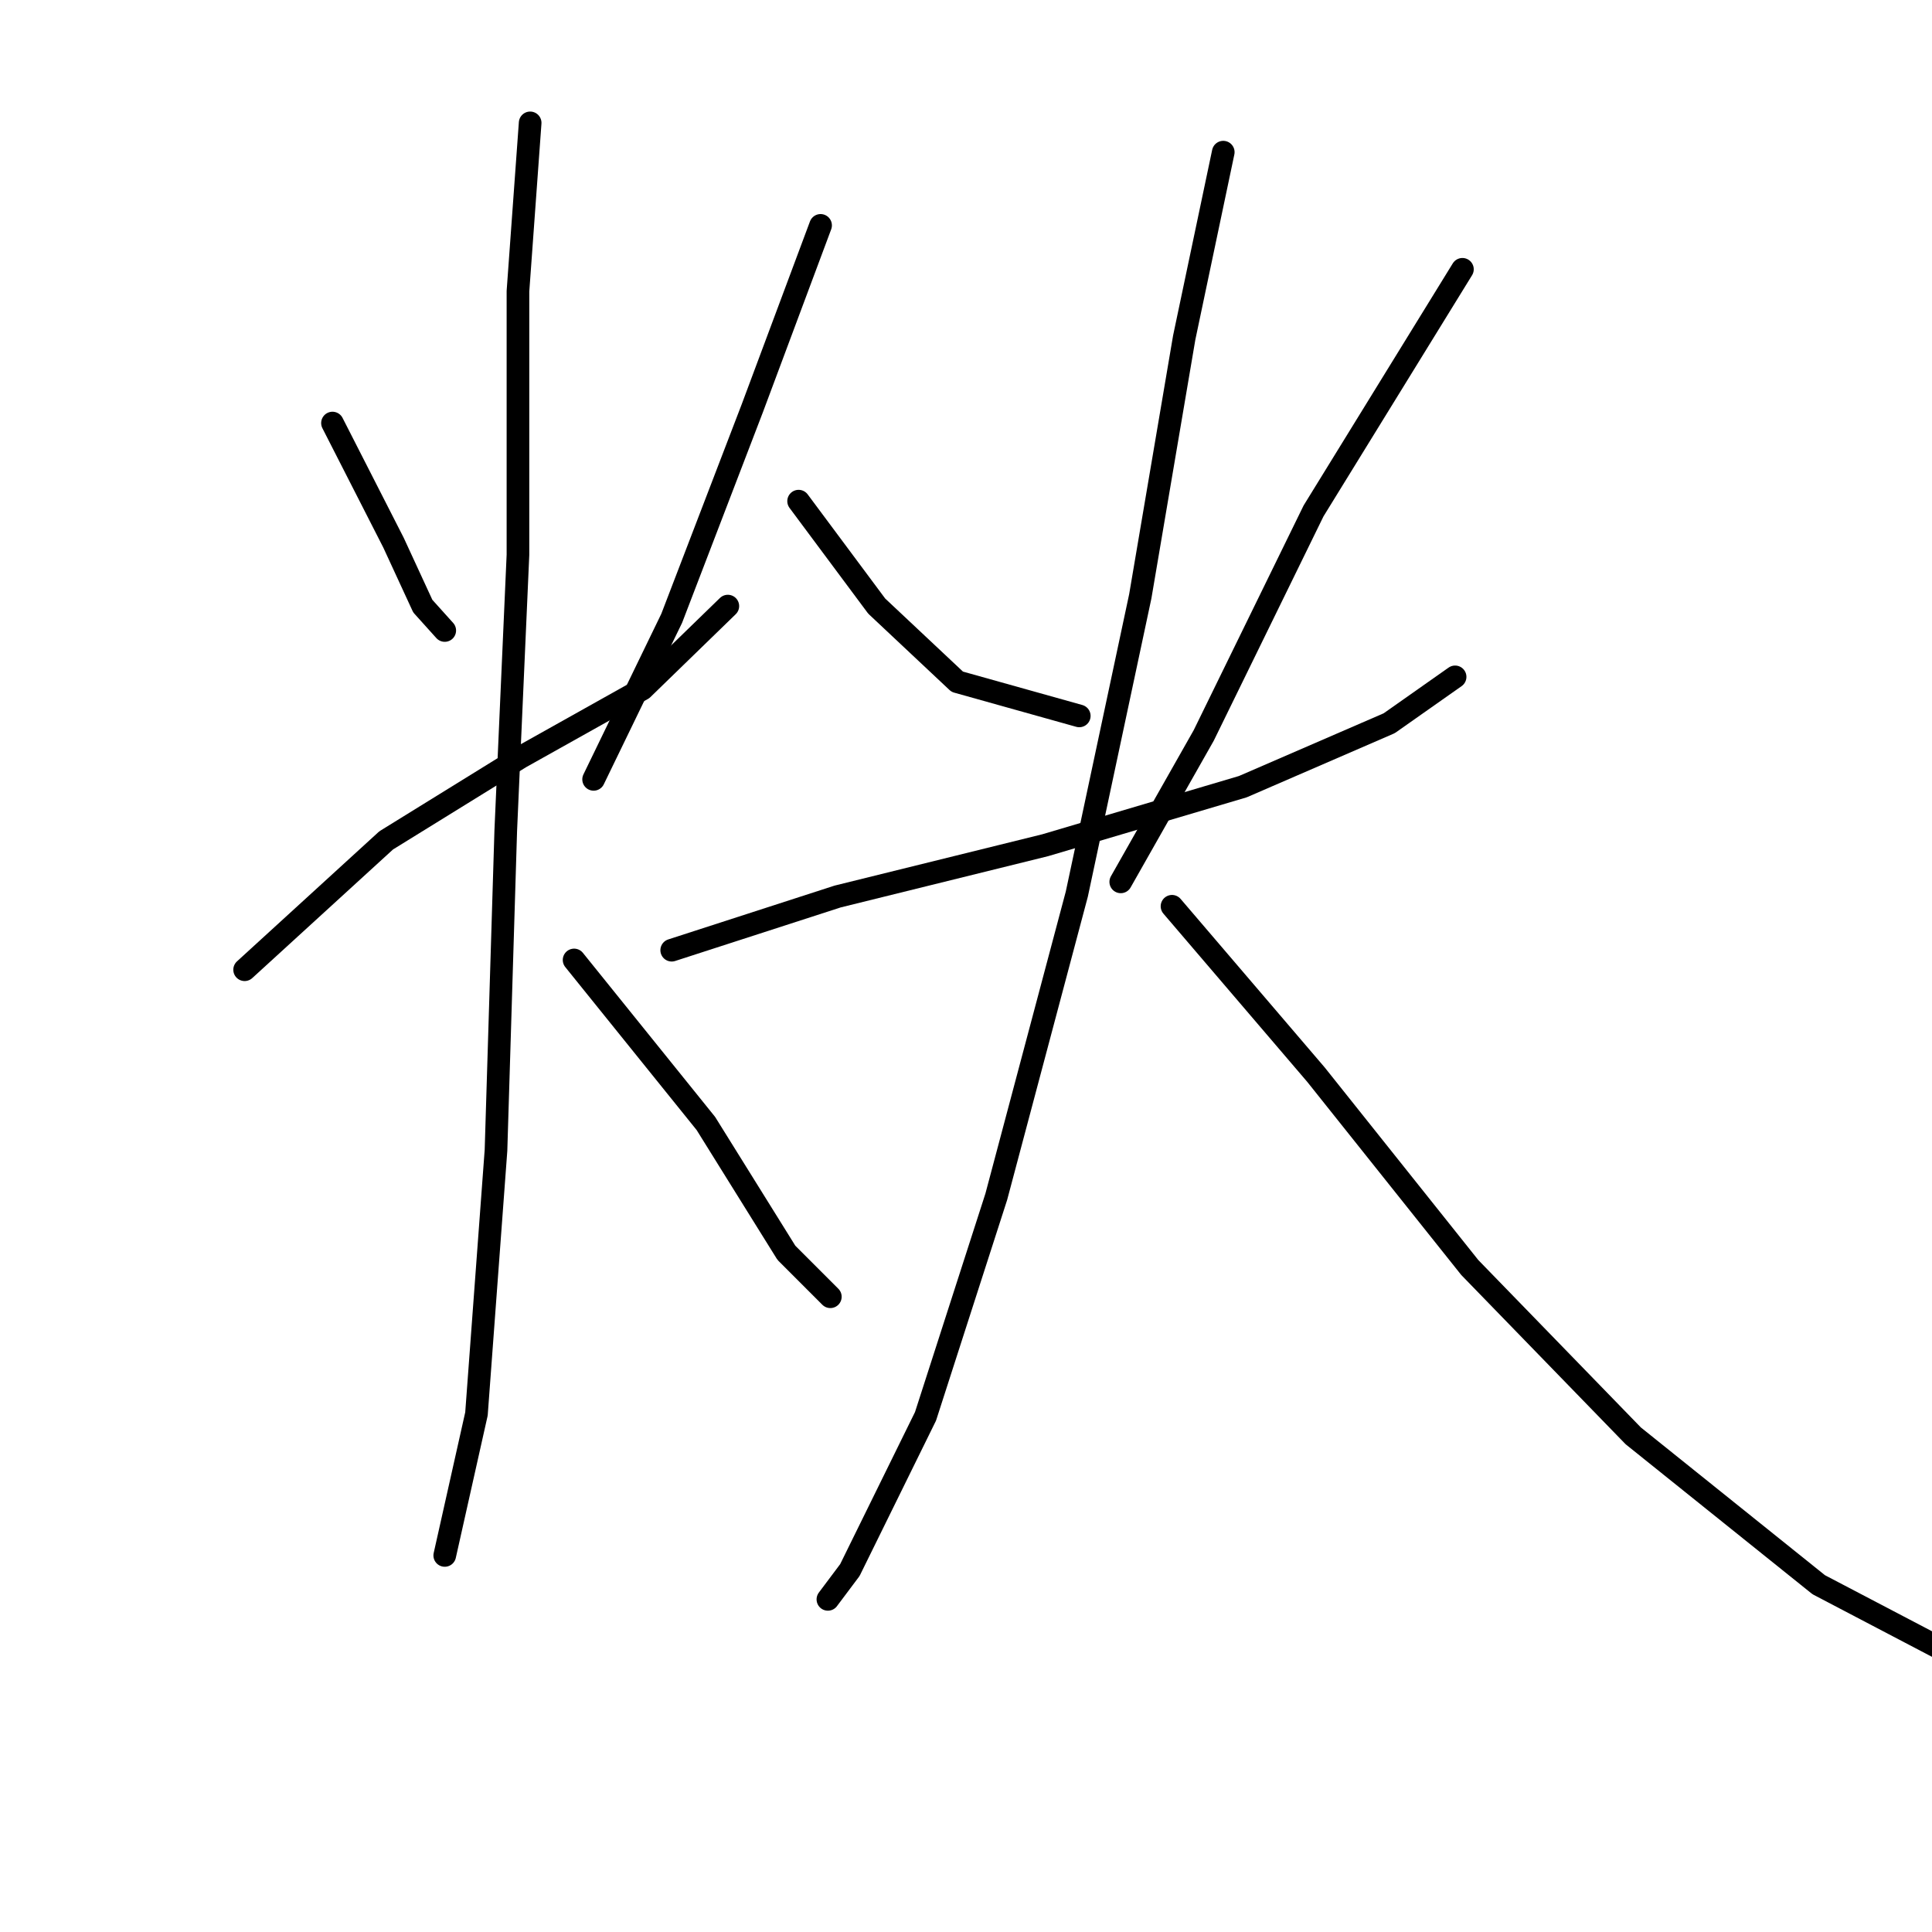 <?xml version="1.0" standalone="no"?>
    <svg width="256" height="256" xmlns="http://www.w3.org/2000/svg" version="1.1">
    <polyline stroke="black" stroke-width="3" stroke-linecap="round" fill="transparent" stroke-linejoin="round" points="44.055 56.057 52.14 71.903 56.02 80.31 58.931 83.544 58.931 83.544 " />
        <polyline stroke="black" stroke-width="3" stroke-linecap="round" fill="transparent" stroke-linejoin="round" points="108.731 29.864 99.676 54.117 89.005 81.927 78.657 103.27 78.657 103.27 " />
        <polyline stroke="black" stroke-width="3" stroke-linecap="round" fill="transparent" stroke-linejoin="round" points="32.414 128.494 51.17 111.355 68.955 100.36 85.124 91.305 96.442 80.31 96.442 80.31 " />
        <polyline stroke="black" stroke-width="3" stroke-linecap="round" fill="transparent" stroke-linejoin="round" points="70.249 16.282 68.632 38.595 68.632 73.52 67.015 110.061 65.722 152.423 63.134 187.348 58.931 206.104 58.931 206.104 " />
        <polyline stroke="black" stroke-width="3" stroke-linecap="round" fill="transparent" stroke-linejoin="round" points="76.07 127.2 93.532 148.866 104.203 166.005 110.024 171.826 110.024 171.826 " />
        <polyline stroke="black" stroke-width="3" stroke-linecap="round" fill="transparent" stroke-linejoin="round" points="105.82 66.405 116.168 80.31 126.84 90.335 143.009 94.862 143.009 94.862 " />
        <polyline stroke="black" stroke-width="3" stroke-linecap="round" fill="transparent" stroke-linejoin="round" points="193.779 35.684 174.053 67.699 159.501 97.449 148.506 116.852 148.506 116.852 " />
        <polyline stroke="black" stroke-width="3" stroke-linecap="round" fill="transparent" stroke-linejoin="round" points="89.005 125.907 110.994 118.792 138.481 112.001 164.675 104.24 184.077 95.833 192.809 89.688 192.809 89.688 " />
        <polyline stroke="black" stroke-width="3" stroke-linecap="round" fill="transparent" stroke-linejoin="round" points="162.088 20.162 156.914 44.739 151.093 79.017 142.685 118.469 132.014 158.568 122.636 187.672 112.611 208.044 109.701 211.925 109.701 211.925 " />
        <polyline stroke="black" stroke-width="3" stroke-linecap="round" fill="transparent" stroke-linejoin="round" points="155.297 120.086 174.376 142.399 194.749 167.946 216.415 190.259 240.992 209.984 261.364 220.656 261.364 220.656 " />
        </svg>